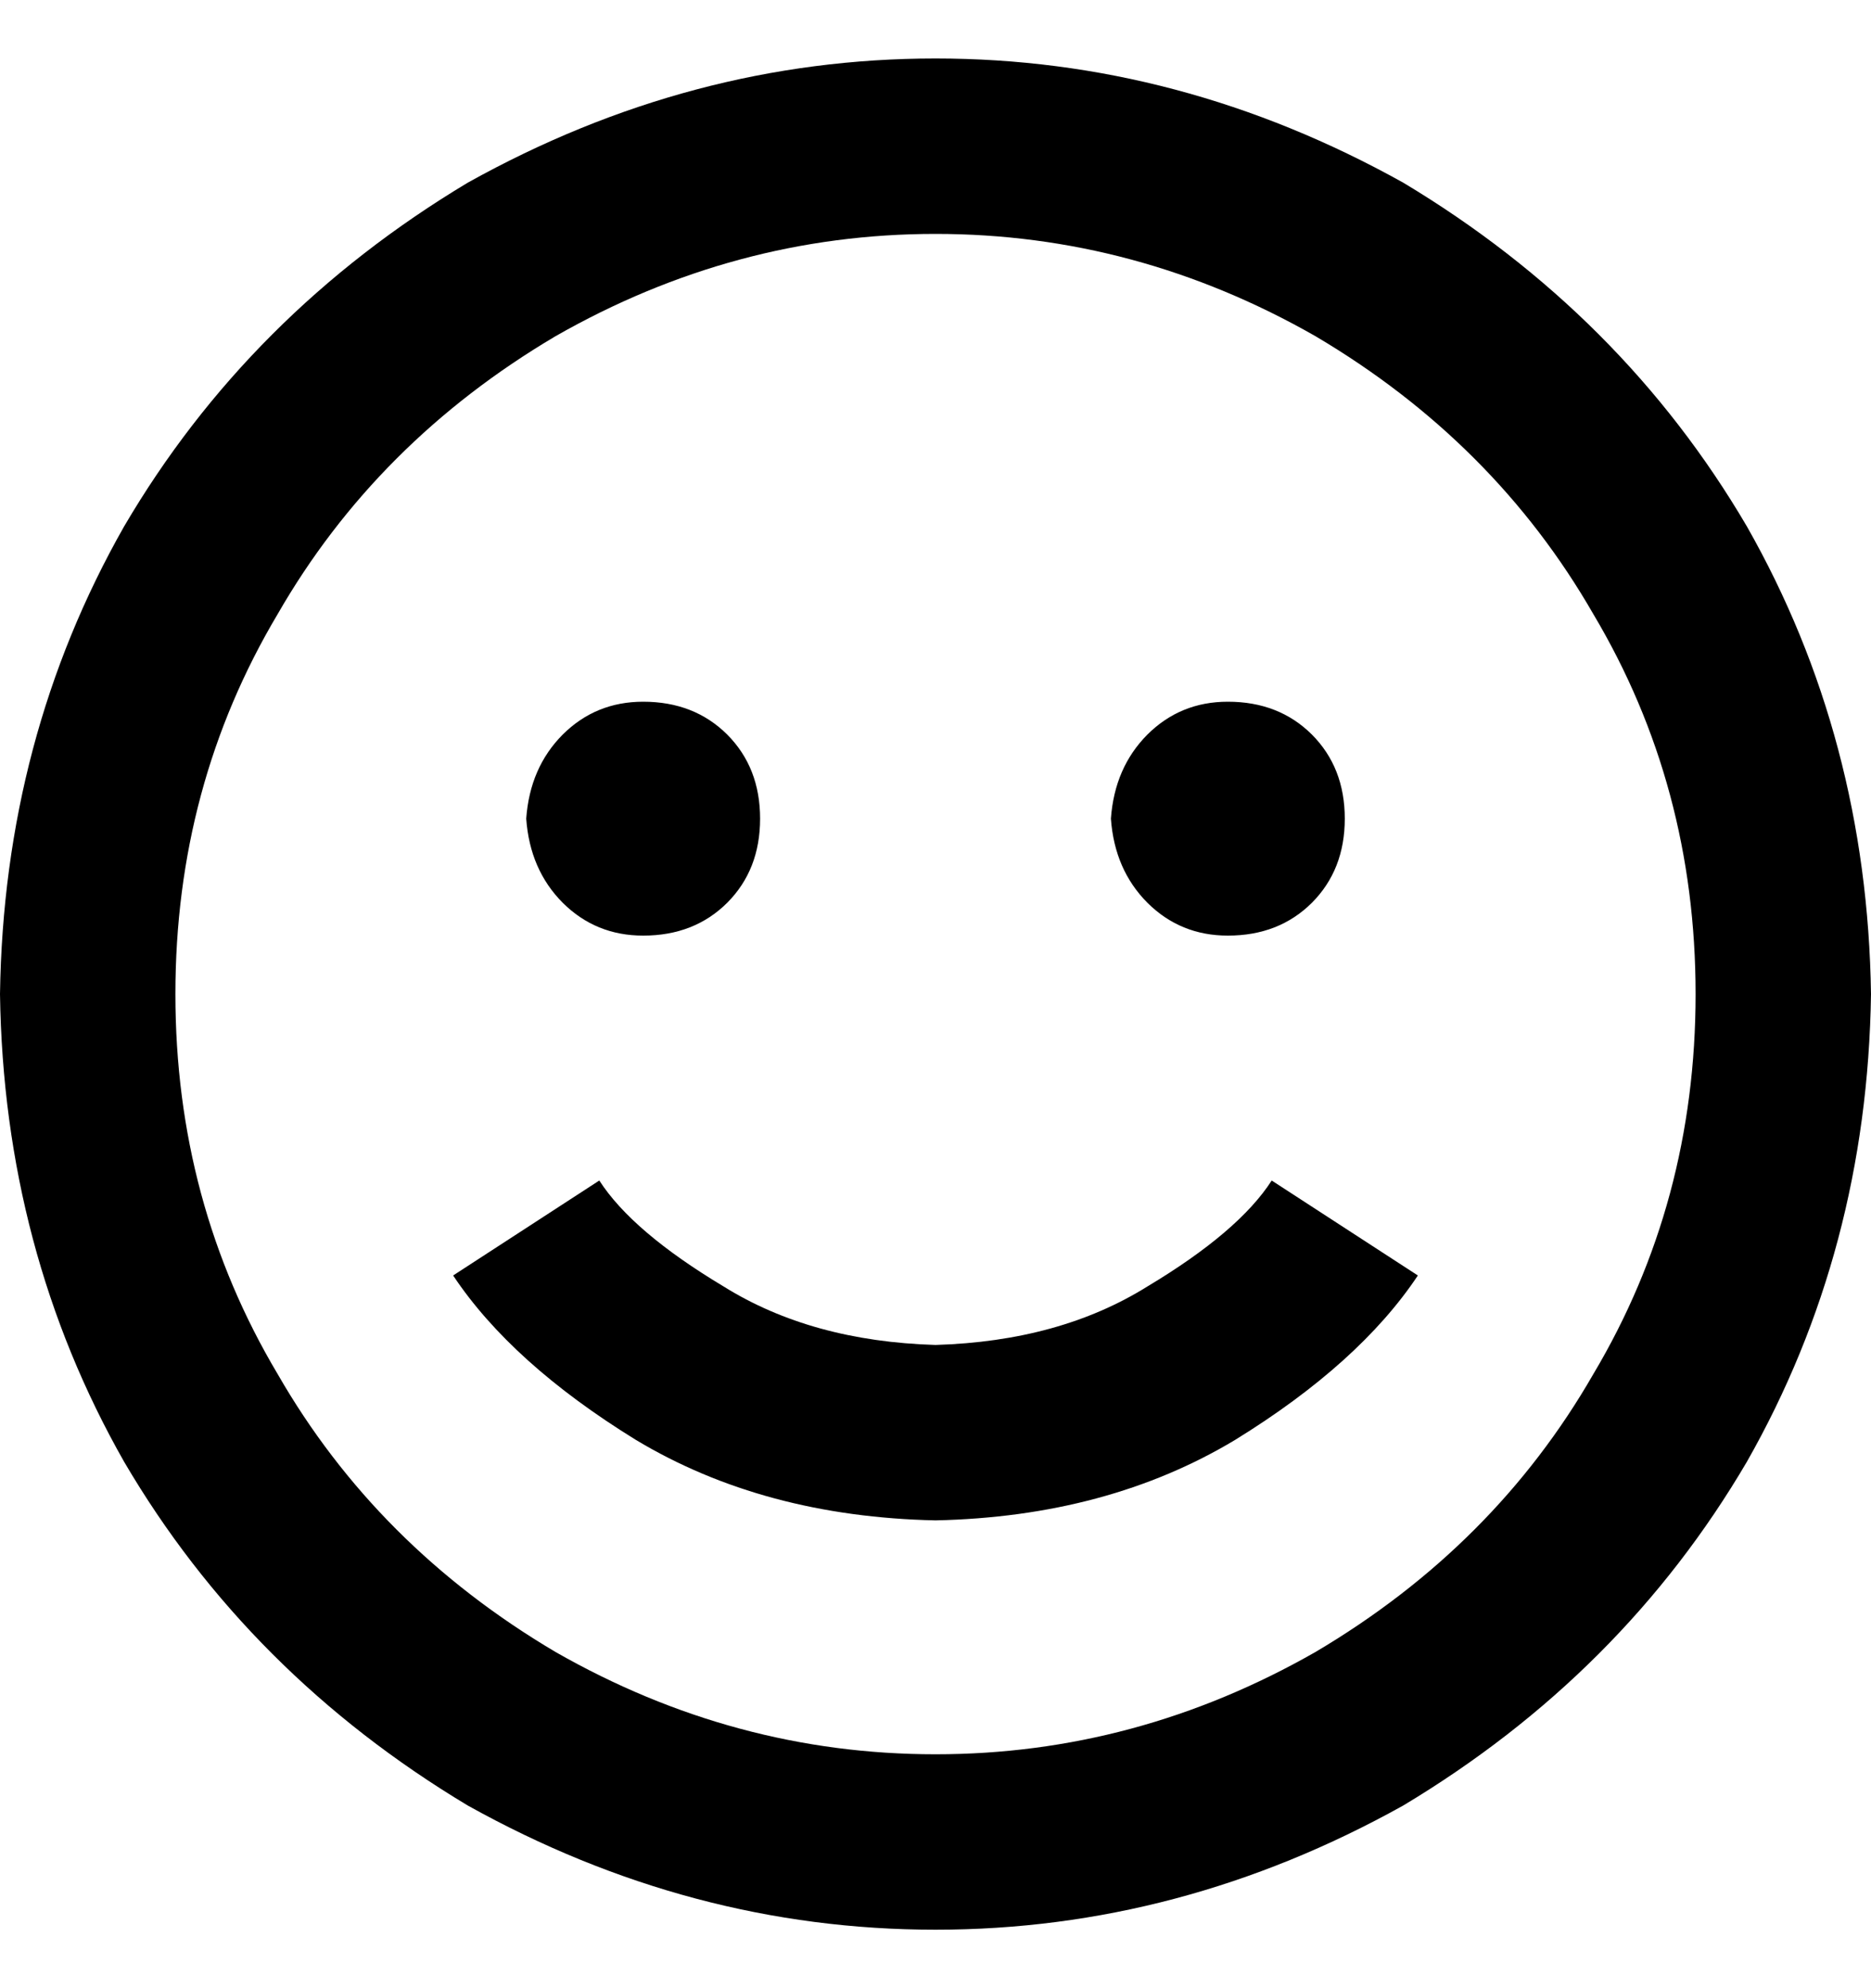 <svg viewBox="0 0 16 17" xmlns="http://www.w3.org/2000/svg">
<path d="M14.5 8.5C14.5 7.312 14.208 6.229 13.625 5.25C13.062 4.271 12.271 3.479 11.25 2.875C10.229 2.292 9.146 2 8 2C6.854 2 5.771 2.292 4.75 2.875C3.729 3.479 2.938 4.271 2.375 5.25C1.792 6.229 1.5 7.312 1.5 8.5C1.5 9.688 1.792 10.771 2.375 11.75C2.938 12.729 3.729 13.521 4.75 14.125C5.771 14.708 6.854 15 8 15C9.146 15 10.229 14.708 11.25 14.125C12.271 13.521 13.062 12.729 13.625 11.75C14.208 10.771 14.5 9.688 14.5 8.5ZM0 8.5C0.021 7.042 0.375 5.708 1.062 4.5C1.771 3.292 2.75 2.312 4 1.562C5.271 0.854 6.604 0.5 8 0.5C9.396 0.5 10.729 0.854 12 1.562C13.25 2.312 14.229 3.292 14.938 4.5C15.625 5.708 15.979 7.042 16 8.5C15.979 9.958 15.625 11.292 14.938 12.5C14.229 13.708 13.25 14.688 12 15.438C10.729 16.146 9.396 16.5 8 16.5C6.604 16.5 5.271 16.146 4 15.438C2.75 14.688 1.771 13.708 1.062 12.5C0.375 11.292 0.021 9.958 0 8.5ZM3.875 10.906L5.125 10.094C5.312 10.385 5.667 10.688 6.188 11C6.688 11.312 7.292 11.479 8 11.5C8.708 11.479 9.312 11.312 9.812 11C10.333 10.688 10.688 10.385 10.875 10.094L12.125 10.906C11.792 11.406 11.271 11.875 10.562 12.312C9.833 12.75 8.979 12.979 8 13C7.021 12.979 6.167 12.75 5.438 12.312C4.729 11.875 4.208 11.406 3.875 10.906ZM4.5 7C4.521 6.708 4.625 6.469 4.812 6.281C5 6.094 5.229 6 5.5 6C5.792 6 6.031 6.094 6.219 6.281C6.406 6.469 6.5 6.708 6.5 7C6.5 7.292 6.406 7.531 6.219 7.719C6.031 7.906 5.792 8 5.5 8C5.229 8 5 7.906 4.812 7.719C4.625 7.531 4.521 7.292 4.5 7ZM10.5 6C10.792 6 11.031 6.094 11.219 6.281C11.406 6.469 11.5 6.708 11.5 7C11.5 7.292 11.406 7.531 11.219 7.719C11.031 7.906 10.792 8 10.5 8C10.229 8 10 7.906 9.812 7.719C9.625 7.531 9.521 7.292 9.5 7C9.521 6.708 9.625 6.469 9.812 6.281C10 6.094 10.229 6 10.5 6Z"/>
</svg>

